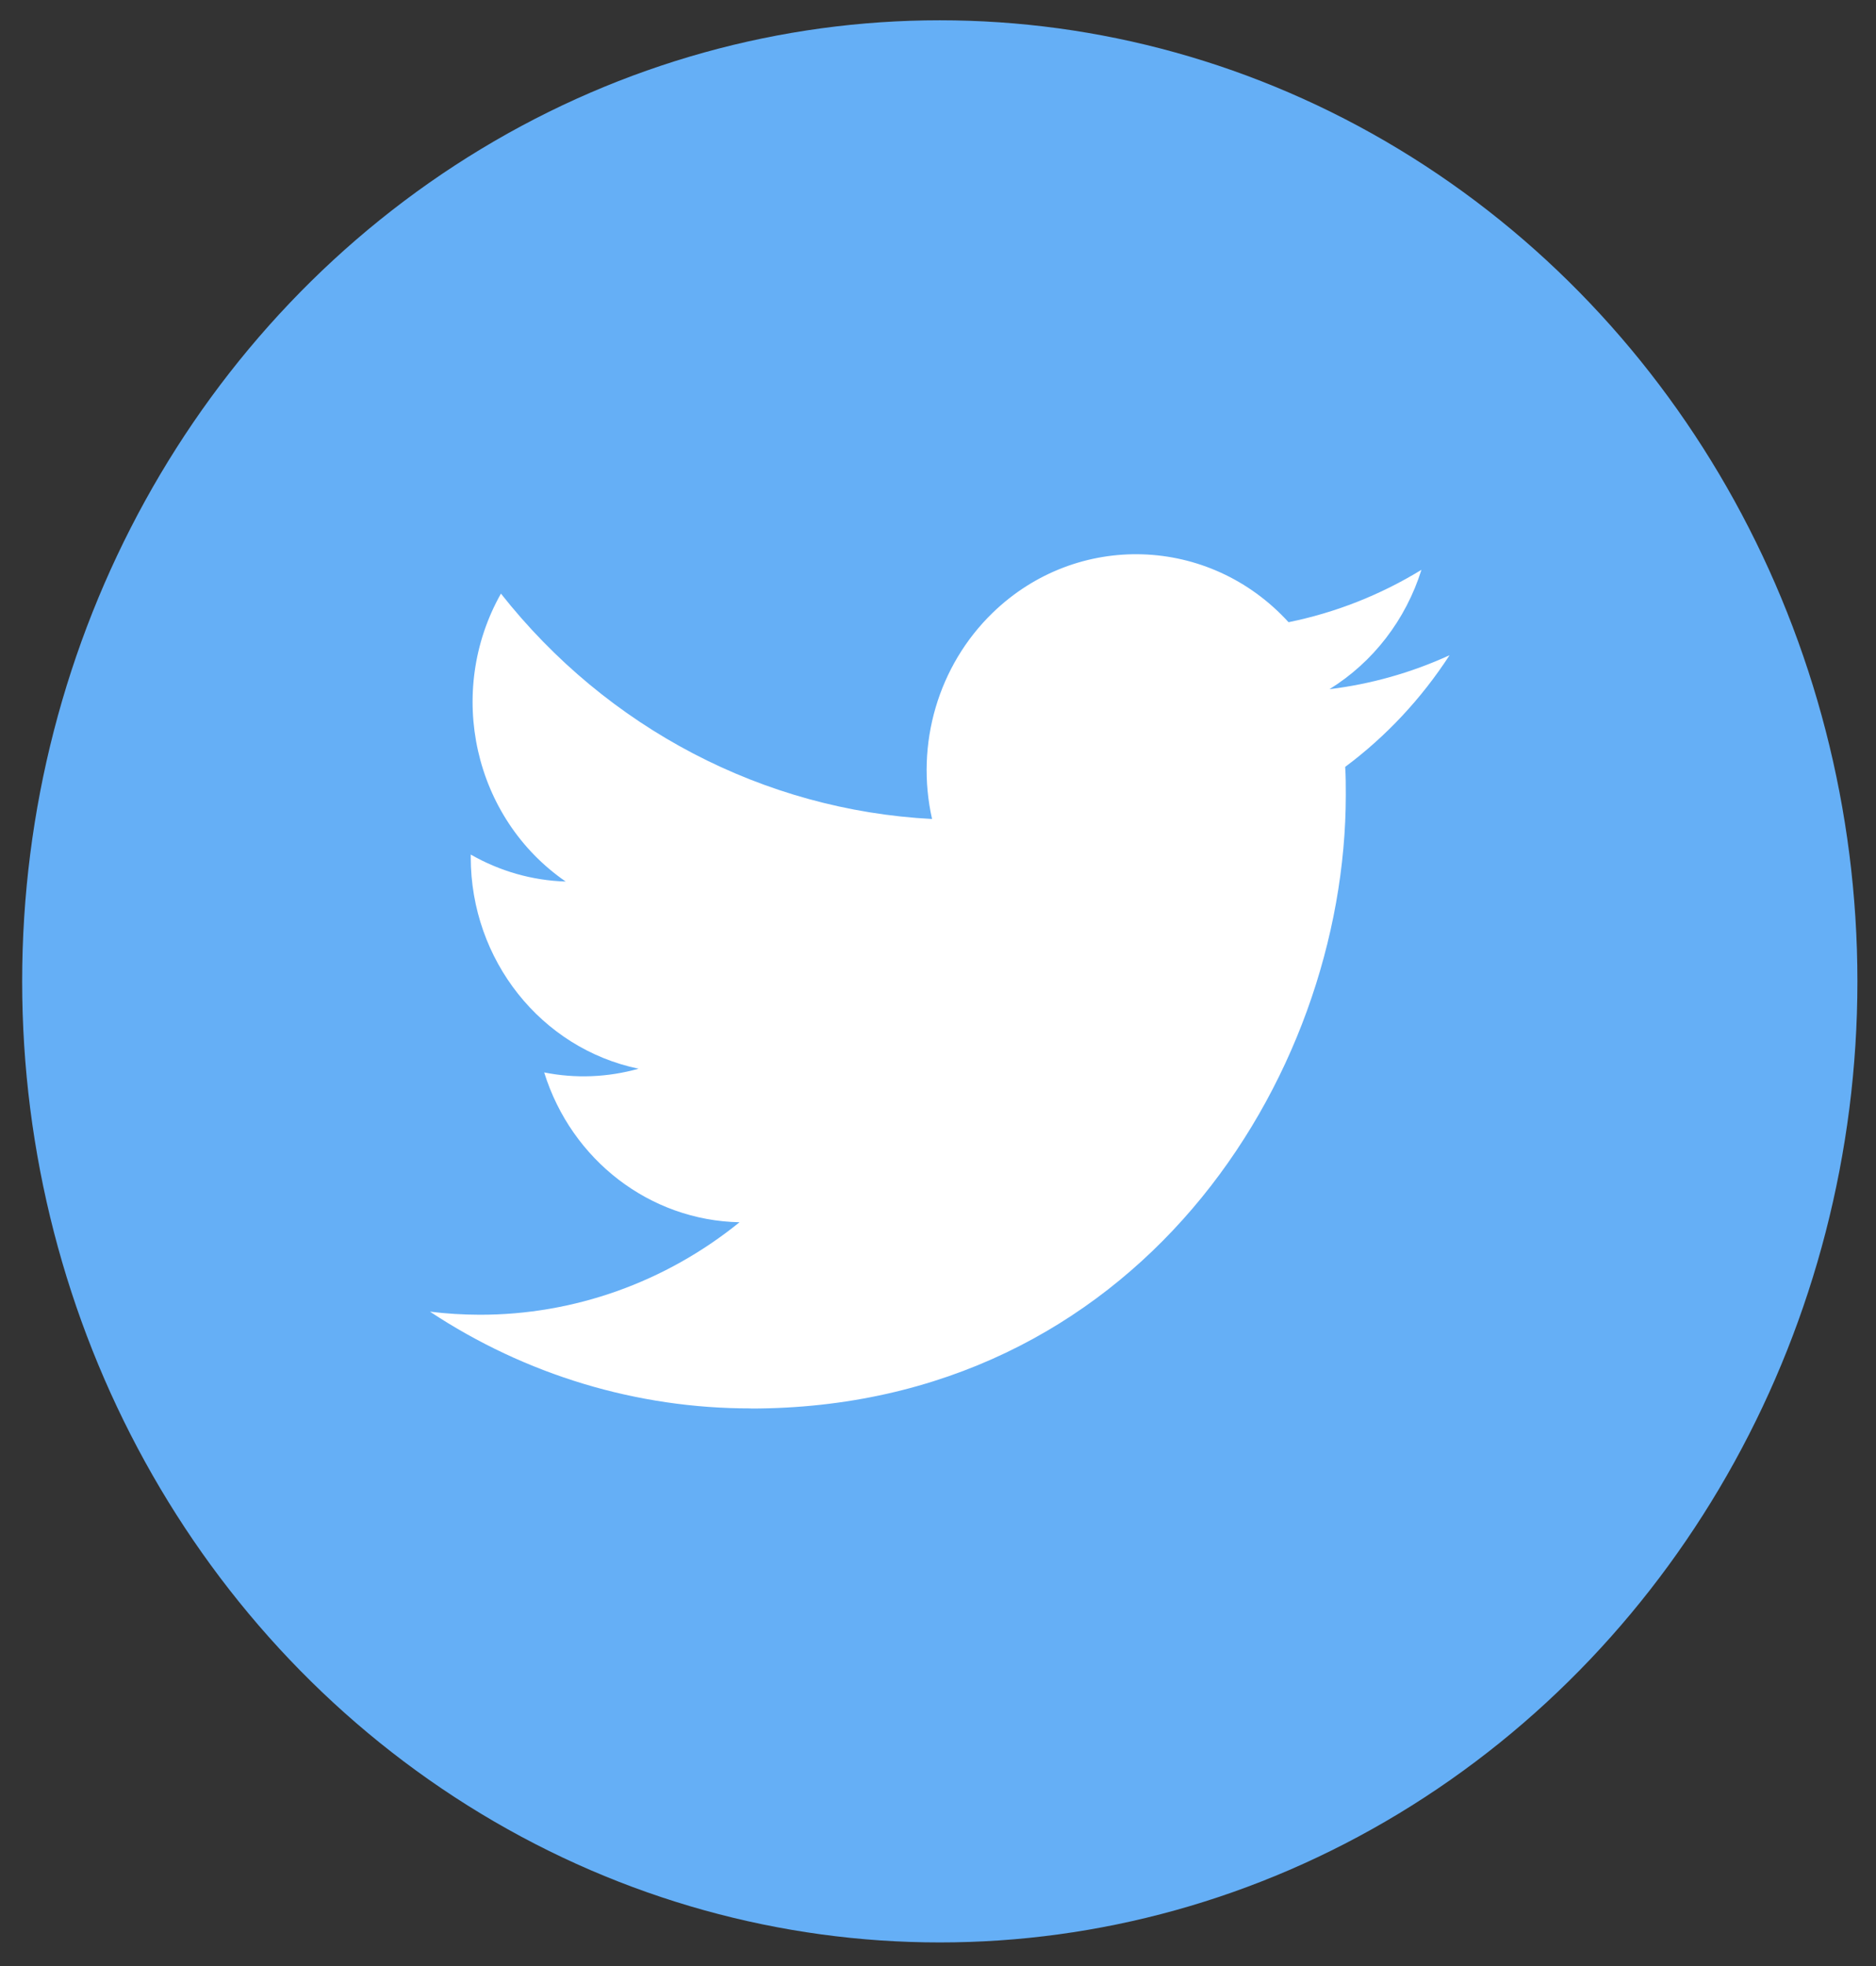 <svg width="42" height="44" viewBox="0 0 42 44" fill="none" xmlns="http://www.w3.org/2000/svg">
<rect x="0" y="0" width="42" height="44" fill="#333333" stroke="none"/>
<ellipse cx="21.04" cy="21.963" rx="20.544" ry="21.509" fill="#65AFF6"/>
<path d="M16.805 31.523C25.419 31.523 30.13 24.166 30.13 17.788C30.13 17.578 30.13 17.37 30.116 17.163C31.033 16.48 31.824 15.633 32.453 14.664C31.599 15.055 30.692 15.311 29.764 15.424C30.741 14.82 31.472 13.872 31.823 12.753C30.903 13.316 29.897 13.712 28.848 13.925C27.075 11.982 24.108 11.887 22.222 13.716C21.006 14.895 20.489 16.652 20.867 18.329C17.102 18.133 13.593 16.3 11.215 13.285C9.972 15.491 10.607 18.312 12.665 19.729C11.92 19.706 11.191 19.499 10.539 19.125V19.186C10.54 21.484 12.112 23.463 14.296 23.918C13.607 24.112 12.883 24.141 12.183 24.001C12.796 25.968 14.554 27.315 16.557 27.354C14.899 28.697 12.85 29.427 10.741 29.424C10.369 29.423 9.997 29.401 9.626 29.355C11.768 30.771 14.26 31.523 16.805 31.52" fill="white"/>
</svg>

